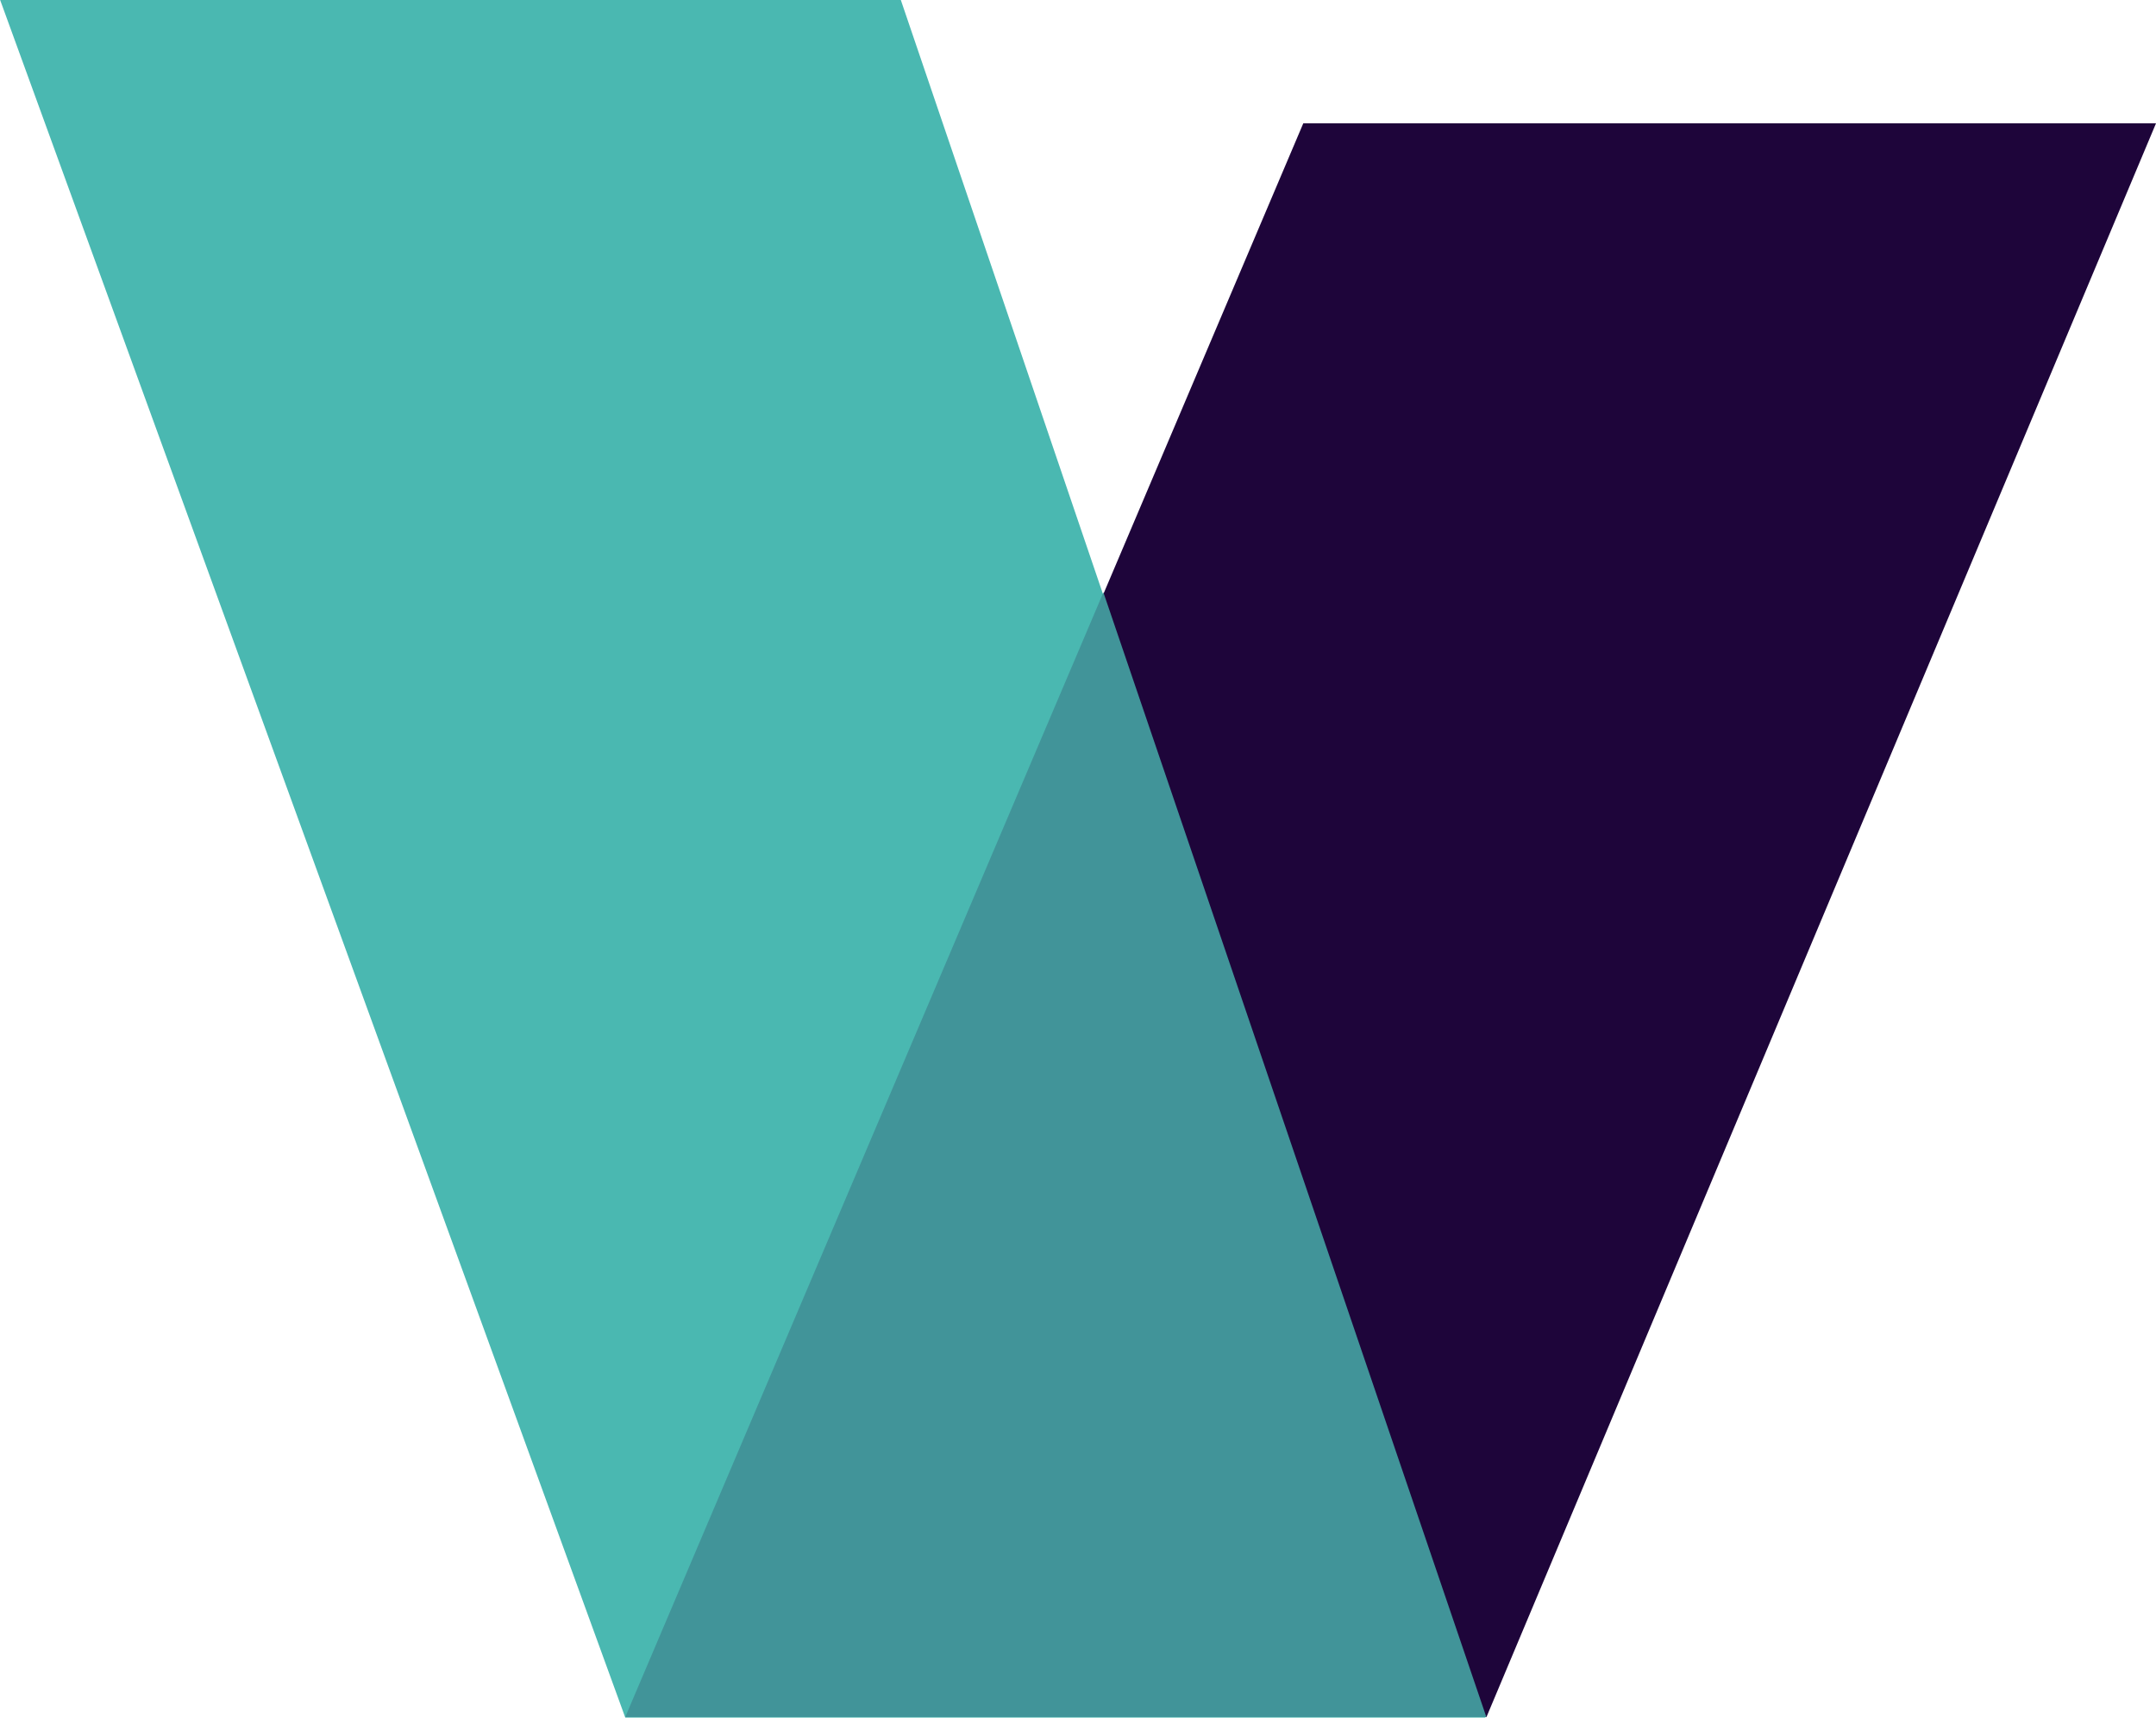 <?xml version="1.0" encoding="UTF-8" standalone="no"?>
<!-- Created with Inkscape (http://www.inkscape.org/) -->

<svg
   width="14.475mm"
   height="11.531mm"
   viewBox="0 0 14.475 11.531"
   version="1.1"
   id="svg532"
   inkscape:version="1.1.2 (0a00cf5339, 2022-02-04)"
   sodipodi:docname="icon.svg"
   xmlns:inkscape="http://www.inkscape.org/namespaces/inkscape"
   xmlns:sodipodi="http://sodipodi.sourceforge.net/DTD/sodipodi-0.dtd"
   xmlns="http://www.w3.org/2000/svg"
   xmlns:svg="http://www.w3.org/2000/svg">
  <sodipodi:namedview
     id="namedview534"
     pagecolor="#ffffff"
     bordercolor="#666666"
     borderopacity="1.0"
     inkscape:pageshadow="2"
     inkscape:pageopacity="0.0"
     inkscape:pagecheckerboard="0"
     inkscape:document-units="mm"
     showgrid="false"
     fit-margin-top="0"
     fit-margin-left="0"
     fit-margin-right="0"
     fit-margin-bottom="0"
     inkscape:zoom="2.5620932"
     inkscape:cx="-64.400469"
     inkscape:cy="118.26268"
     inkscape:window-width="1920"
     inkscape:window-height="1061"
     inkscape:window-x="0"
     inkscape:window-y="27"
     inkscape:window-maximized="1"
     inkscape:current-layer="layer1" />
  <defs
     id="defs529" />
  <g
     inkscape:label="Layer 1"
     inkscape:groupmode="layer"
     id="layer1"
     transform="translate(-97.762,-142.734)">
    <path
       d="m 106.512,143.562 h 5.725 l -4.495,10.699 h -5.774 z"
       fill="#1e053a"
       id="path78"
       style="stroke-width:0.265" />
    <path
       d="m 103.81,142.734 h -6.047 l 4.197,11.531 h 5.774 z"
       fill="#4ab8b1"
       id="path80"
       style="stroke-width:0.265" />
    <path
       fill-rule="evenodd"
       clip-rule="evenodd"
       d="m 105.17,146.711 -3.21,7.55 h 5.781 z"
       fill="#419499"
       id="path82"
       style="stroke-width:0.265" />
  </g>
</svg>
